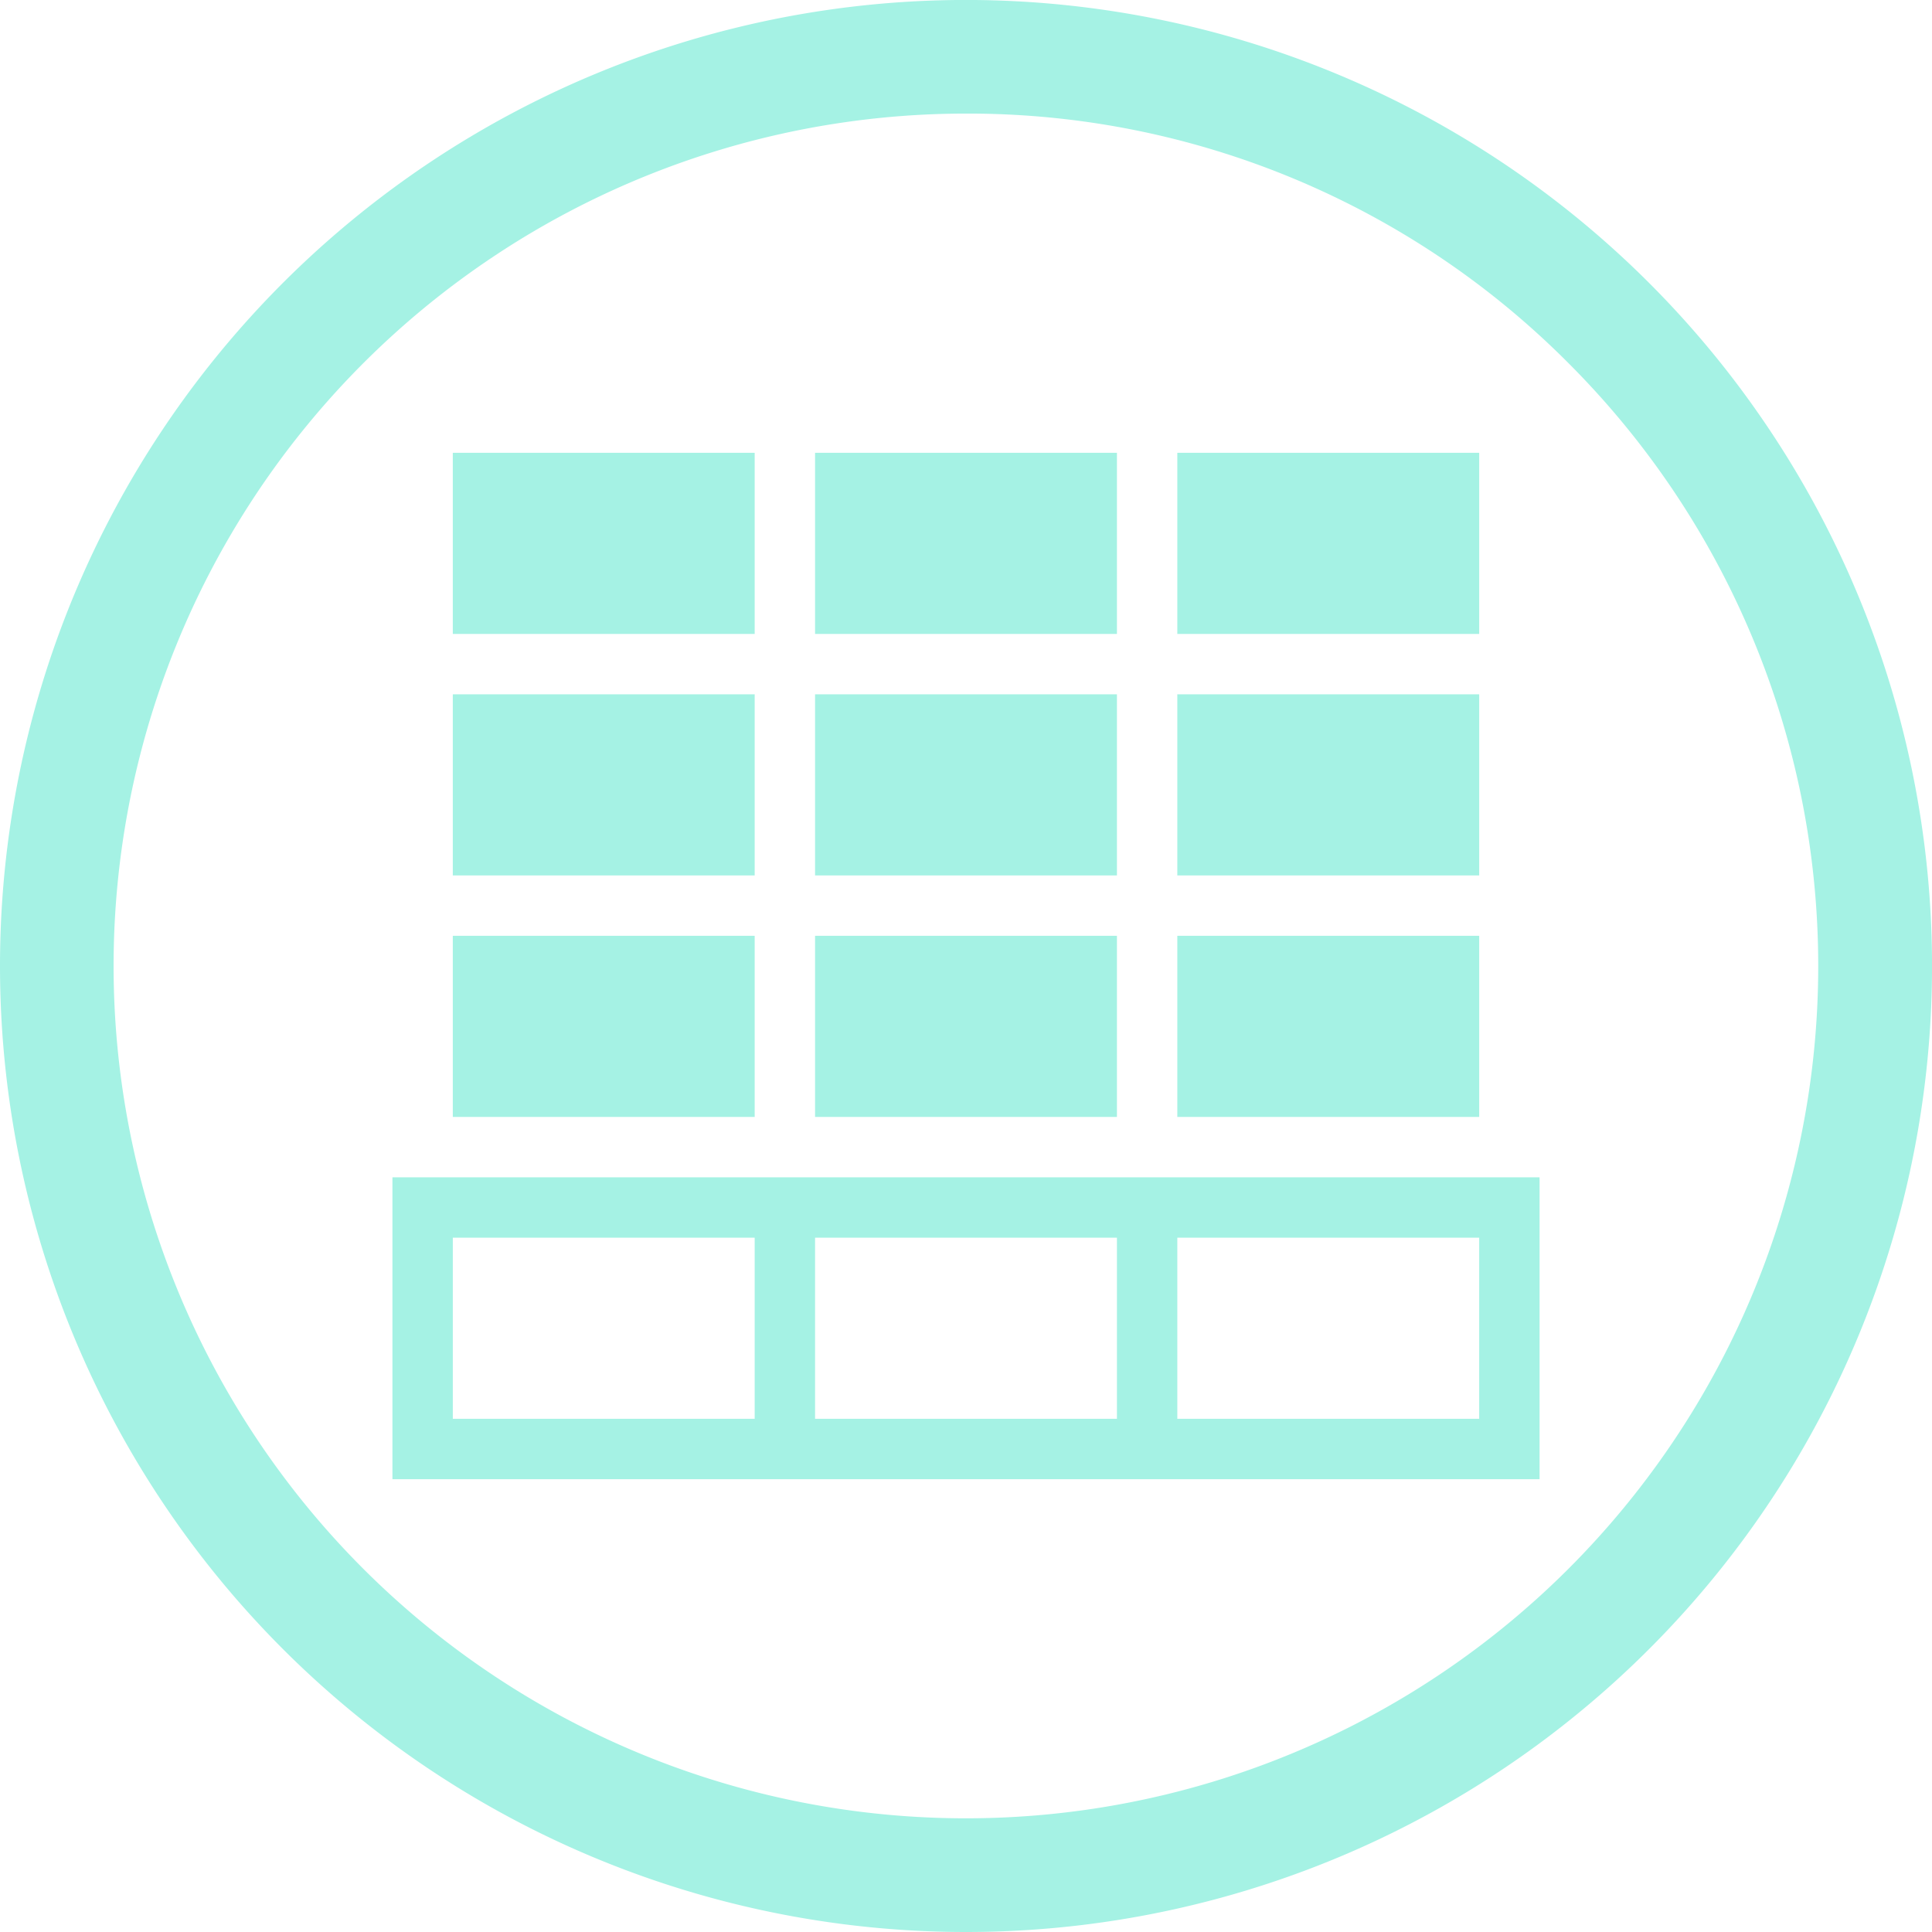 <svg id="b55c619b-fff0-486f-aa63-653f508ce76d" data-name="Layer 1" xmlns="http://www.w3.org/2000/svg" width="24" height="24" viewBox="0 0 24 24">
  <title>headerTabBulkstatsIconOver</title>
  <path d="M12,24A12,12,0,0,1,0,12,12,12,0,0,1,20.486,3.515,12,12,0,0,1,12,24ZM12,1.411A10.589,10.589,0,0,0,4.511,19.486,10.588,10.588,0,1,0,19.486,4.513,10.514,10.514,0,0,0,12,1.411Z" fill="#a5f2e4"/>
  <g id="941b41f9-c155-47e3-999c-827b51fdf42b" data-name="feedback">
    <g>
      <rect x="5.625" y="5.625" width="3.75" height="2.25" fill="#a5f2e4"/>
      <rect x="10.125" y="5.625" width="3.75" height="2.25" fill="#a5f2e4"/>
      <rect x="14.625" y="5.625" width="3.75" height="2.25" fill="#a5f2e4"/>
      <rect x="5.625" y="8.625" width="3.75" height="2.25" fill="#a5f2e4"/>
      <rect x="10.125" y="8.625" width="3.75" height="2.25" fill="#a5f2e4"/>
      <rect x="14.625" y="8.625" width="3.75" height="2.25" fill="#a5f2e4"/>
      <rect x="5.625" y="11.625" width="3.75" height="2.25" fill="#a5f2e4"/>
      <rect x="10.125" y="11.625" width="3.75" height="2.25" fill="#a5f2e4"/>
      <rect x="14.625" y="11.625" width="3.75" height="2.25" fill="#a5f2e4"/>
      <path d="M4.875,14.625v3.75h14.25v-3.75Zm4.5,3H5.625v-2.25h3.75Zm4.5,0h-3.75v-2.25h3.75Zm4.5,0h-3.75v-2.25h3.75Z" fill="#a5f2e4"/>
    </g>
  </g>
</svg>

